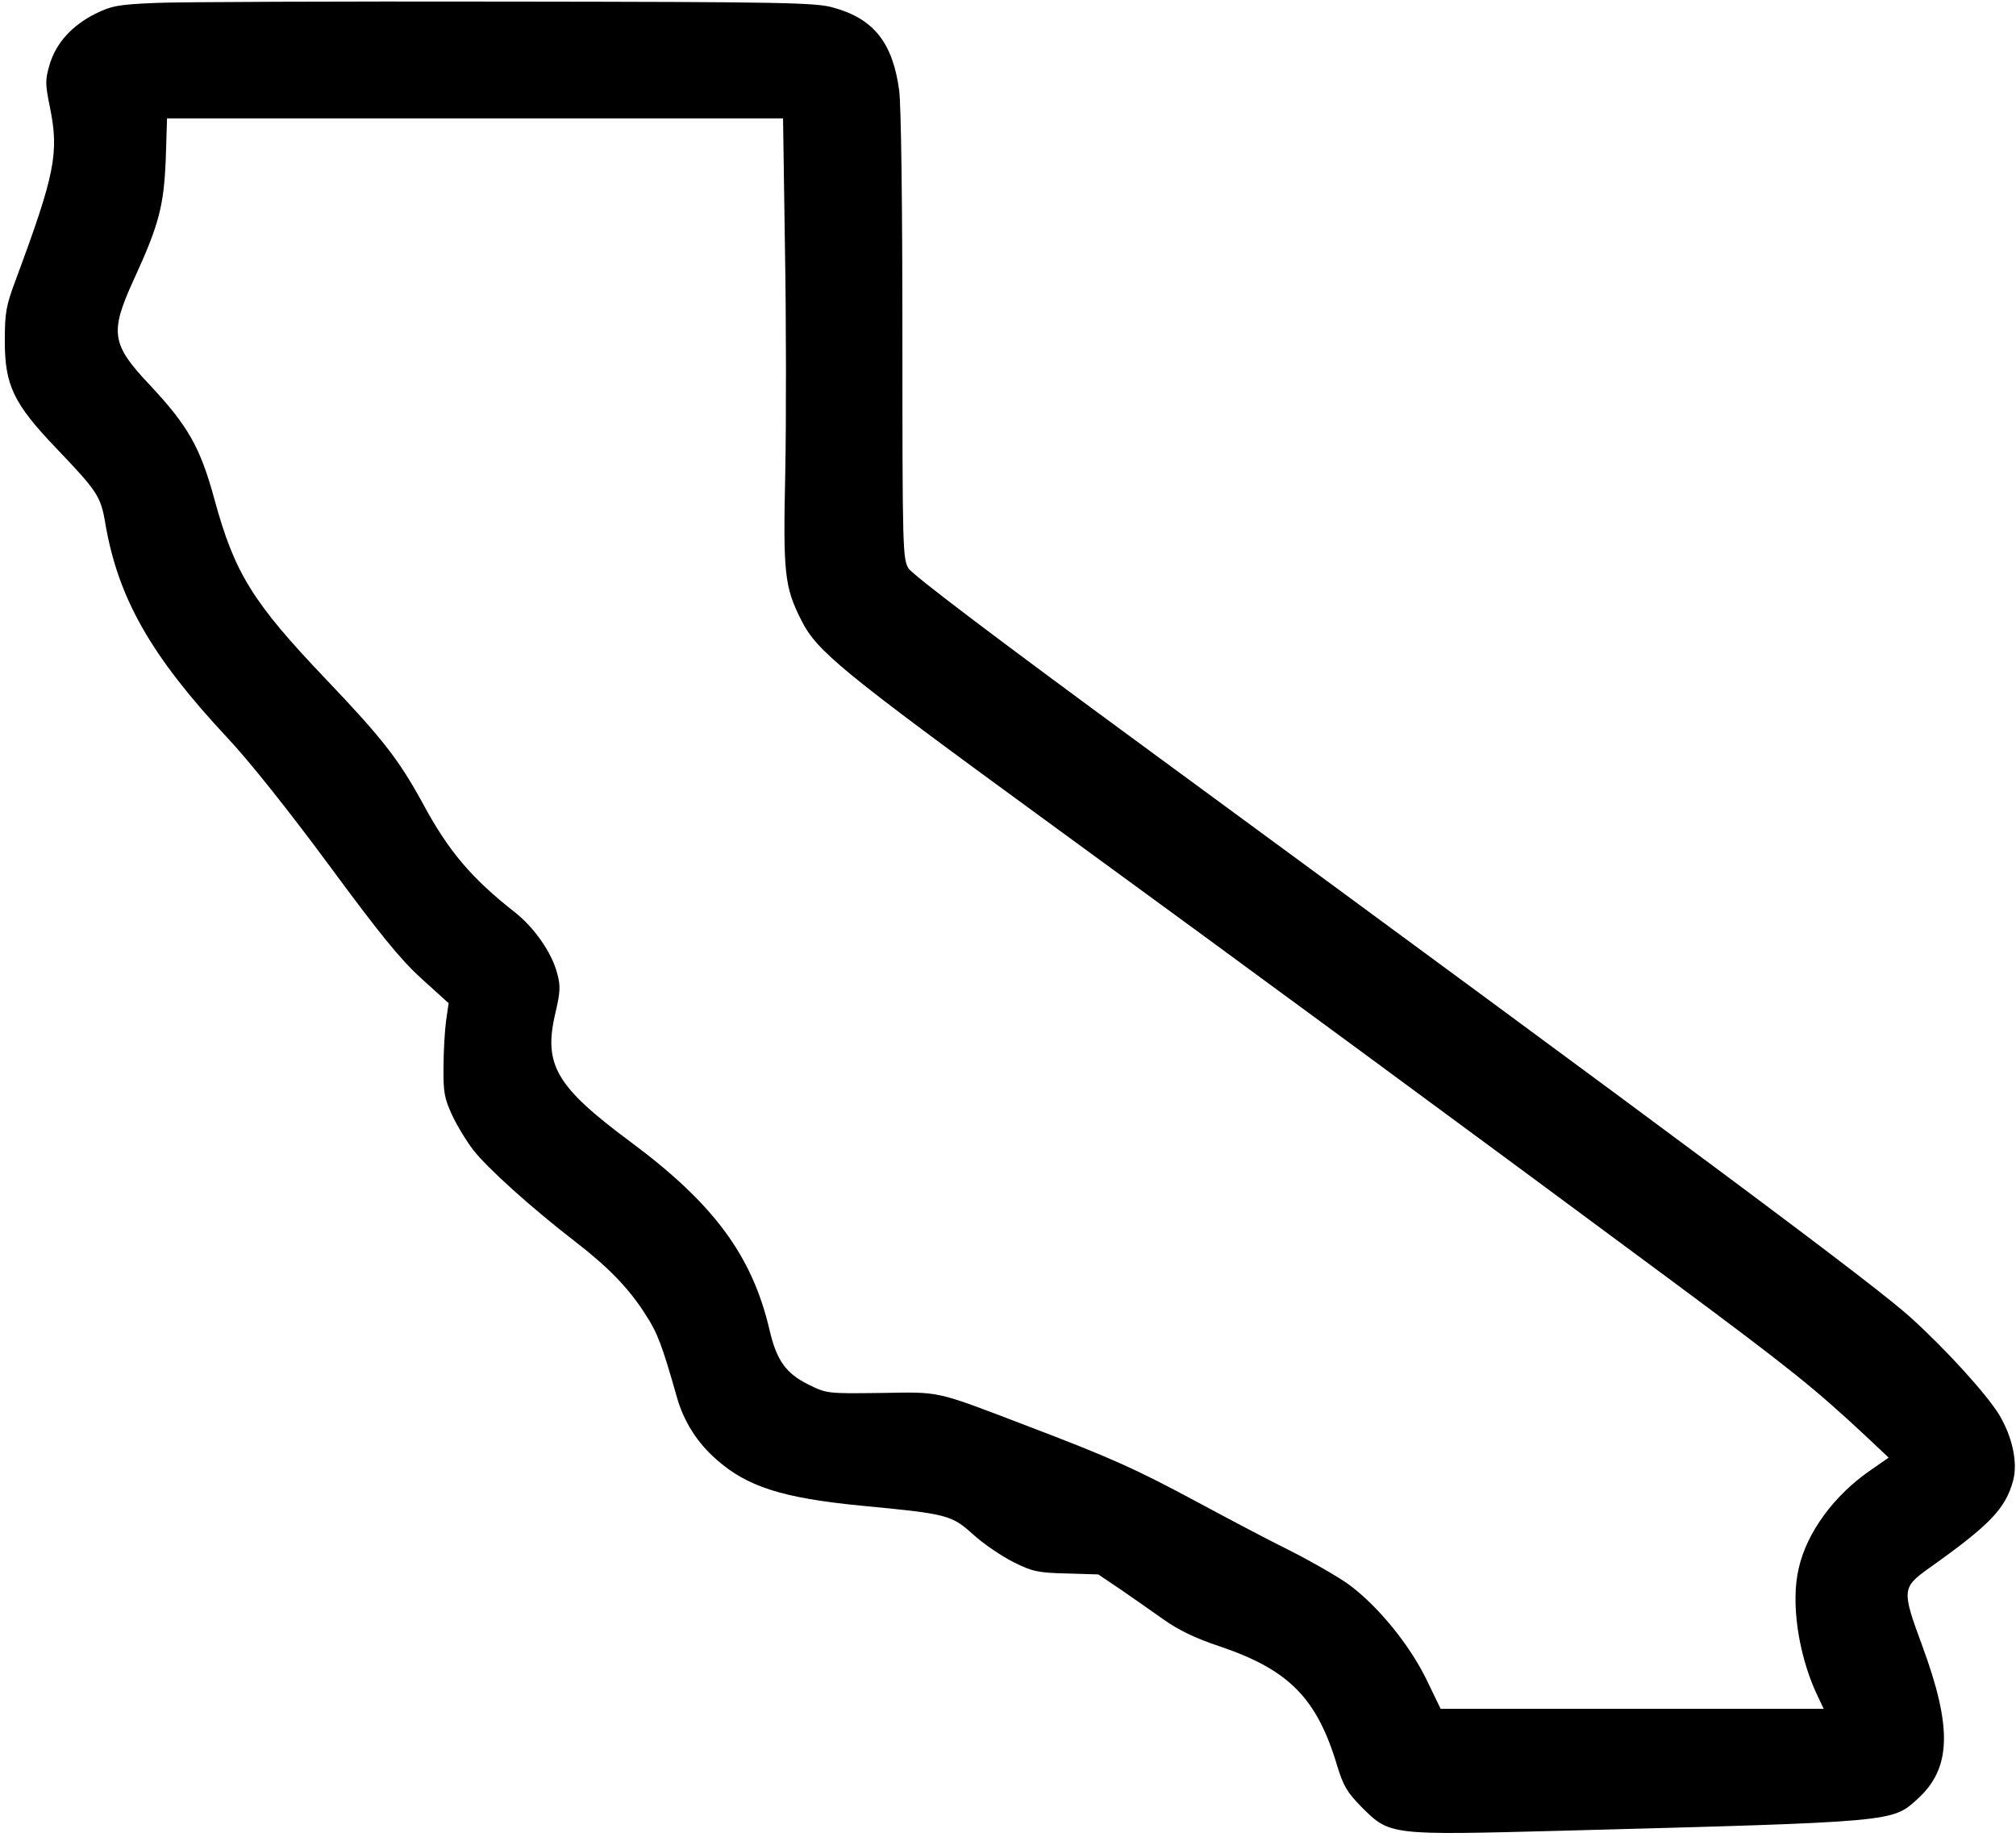 <?xml version="1.0" standalone="no"?>
<!DOCTYPE svg PUBLIC "-//W3C//DTD SVG 20010904//EN"
 "http://www.w3.org/TR/2001/REC-SVG-20010904/DTD/svg10.dtd">
<svg version="1.0" xmlns="http://www.w3.org/2000/svg"
 width="630pt" height="574pt" viewBox="0 0 630 574"
 preserveAspectRatio="xMidYMid meet">

<g transform="translate(0,574) scale(0.1,-0.1)"
fill="#000000" stroke="none">
<path d="M490 5731 c-121 -5 -141 -9 -192 -34 -72 -36 -123 -91 -143 -159 -14
-48 -14 -60 1 -133 29 -143 16 -209 -107 -540 -30 -80 -34 -102 -34 -190 0
-139 27 -196 162 -337 127 -133 138 -149 152 -233 40 -235 143 -415 381 -670
68 -72 192 -228 317 -397 160 -217 223 -295 290 -356 l85 -77 -8 -55 c-4 -30
-8 -95 -8 -145 -1 -78 3 -98 27 -150 15 -32 45 -82 67 -110 44 -56 179 -178
315 -283 105 -81 170 -147 223 -231 36 -55 51 -94 97 -256 21 -76 64 -144 124
-196 96 -85 206 -120 450 -144 274 -26 284 -29 353 -91 33 -30 90 -68 126 -86
58 -29 76 -33 165 -35 l99 -3 67 -45 c36 -25 98 -68 136 -95 49 -35 102 -60
177 -85 216 -73 304 -162 367 -374 19 -62 31 -82 75 -127 90 -90 88 -89 626
-75 1048 28 1032 27 1112 99 106 96 110 222 14 482 -63 170 -62 179 20 238
192 136 241 187 265 275 15 56 -2 136 -43 205 -39 64 -163 201 -273 301 -109
101 -697 538 -2403 1790 -454 333 -721 535 -733 555 -18 30 -19 61 -19 723 0
419 -4 722 -10 770 -20 149 -79 224 -205 259 -54 16 -151 18 -1020 19 -528 1
-1021 -1 -1095 -4z m1963 -767 c4 -224 4 -537 1 -698 -7 -318 -3 -360 51 -466
48 -95 126 -159 755 -618 646 -471 1312 -961 1965 -1445 372 -276 445 -335
607 -486 l70 -66 -56 -39 c-114 -78 -200 -195 -225 -307 -25 -105 -2 -263 53
-386 l25 -53 -599 0 -598 0 -45 93 c-53 108 -150 227 -240 294 -34 25 -118 73
-187 108 -69 34 -199 103 -290 152 -194 104 -267 137 -535 239 -288 110 -264
104 -454 101 -165 -2 -167 -2 -224 26 -71 35 -100 76 -122 170 -54 233 -175
396 -435 589 -233 173 -273 241 -234 404 15 65 16 83 5 123 -17 65 -72 143
-133 191 -134 105 -207 191 -286 338 -76 139 -126 203 -302 388 -231 242 -287
333 -350 564 -44 162 -83 230 -201 356 -121 128 -127 164 -51 330 79 172 94
230 100 377 l4 127 963 0 962 0 6 -406z"/>
</g>
</svg>
